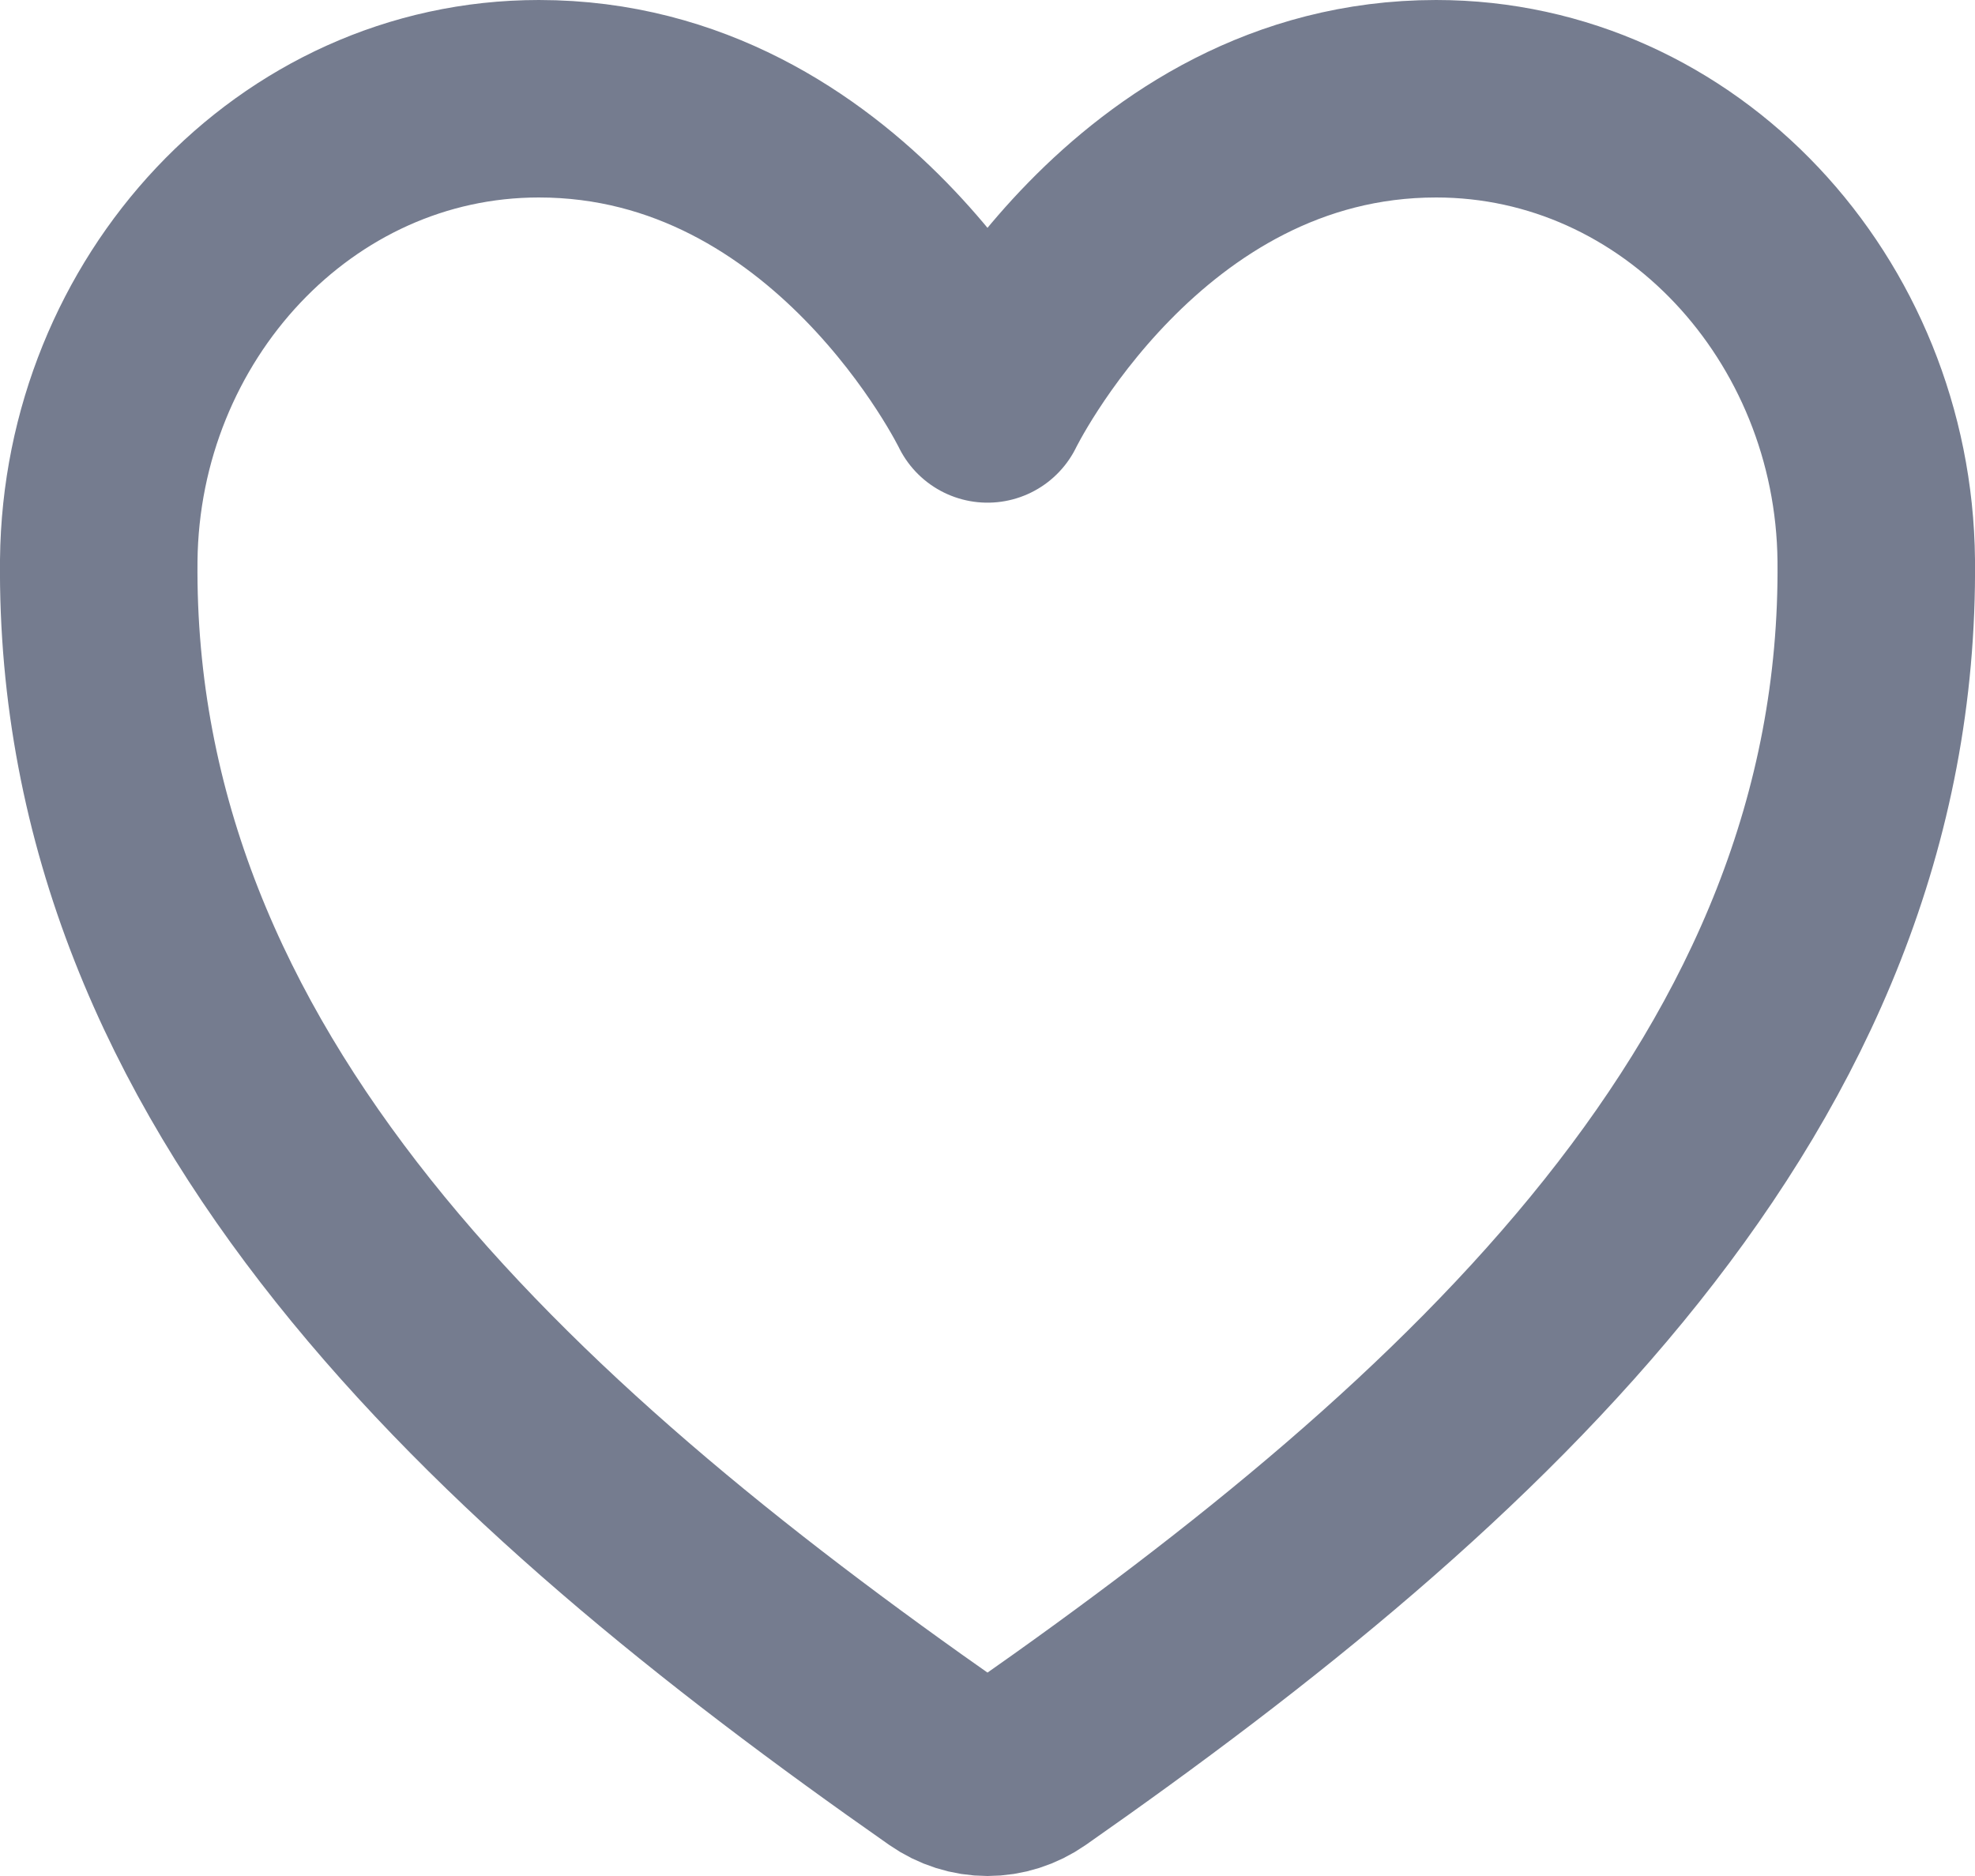 <svg width="20" height="19" viewBox="0 0 20 19" fill="none" xmlns="http://www.w3.org/2000/svg">
<path d="M14.543 1C11.5 1 10 4.091 10 4.091C10 4.091 8.5 1 5.457 1C2.984 1 1.026 3.132 1 5.675C0.949 10.956 5.066 14.71 9.578 17.866C9.703 17.953 9.85 18 10 18C10.15 18 10.297 17.953 10.422 17.866C14.934 14.71 19.051 10.956 19 5.675C18.974 3.132 17.016 1 14.543 1Z" stroke="#757C8F" stroke-width="2" stroke-linecap="round" stroke-linejoin="round"/>
</svg>